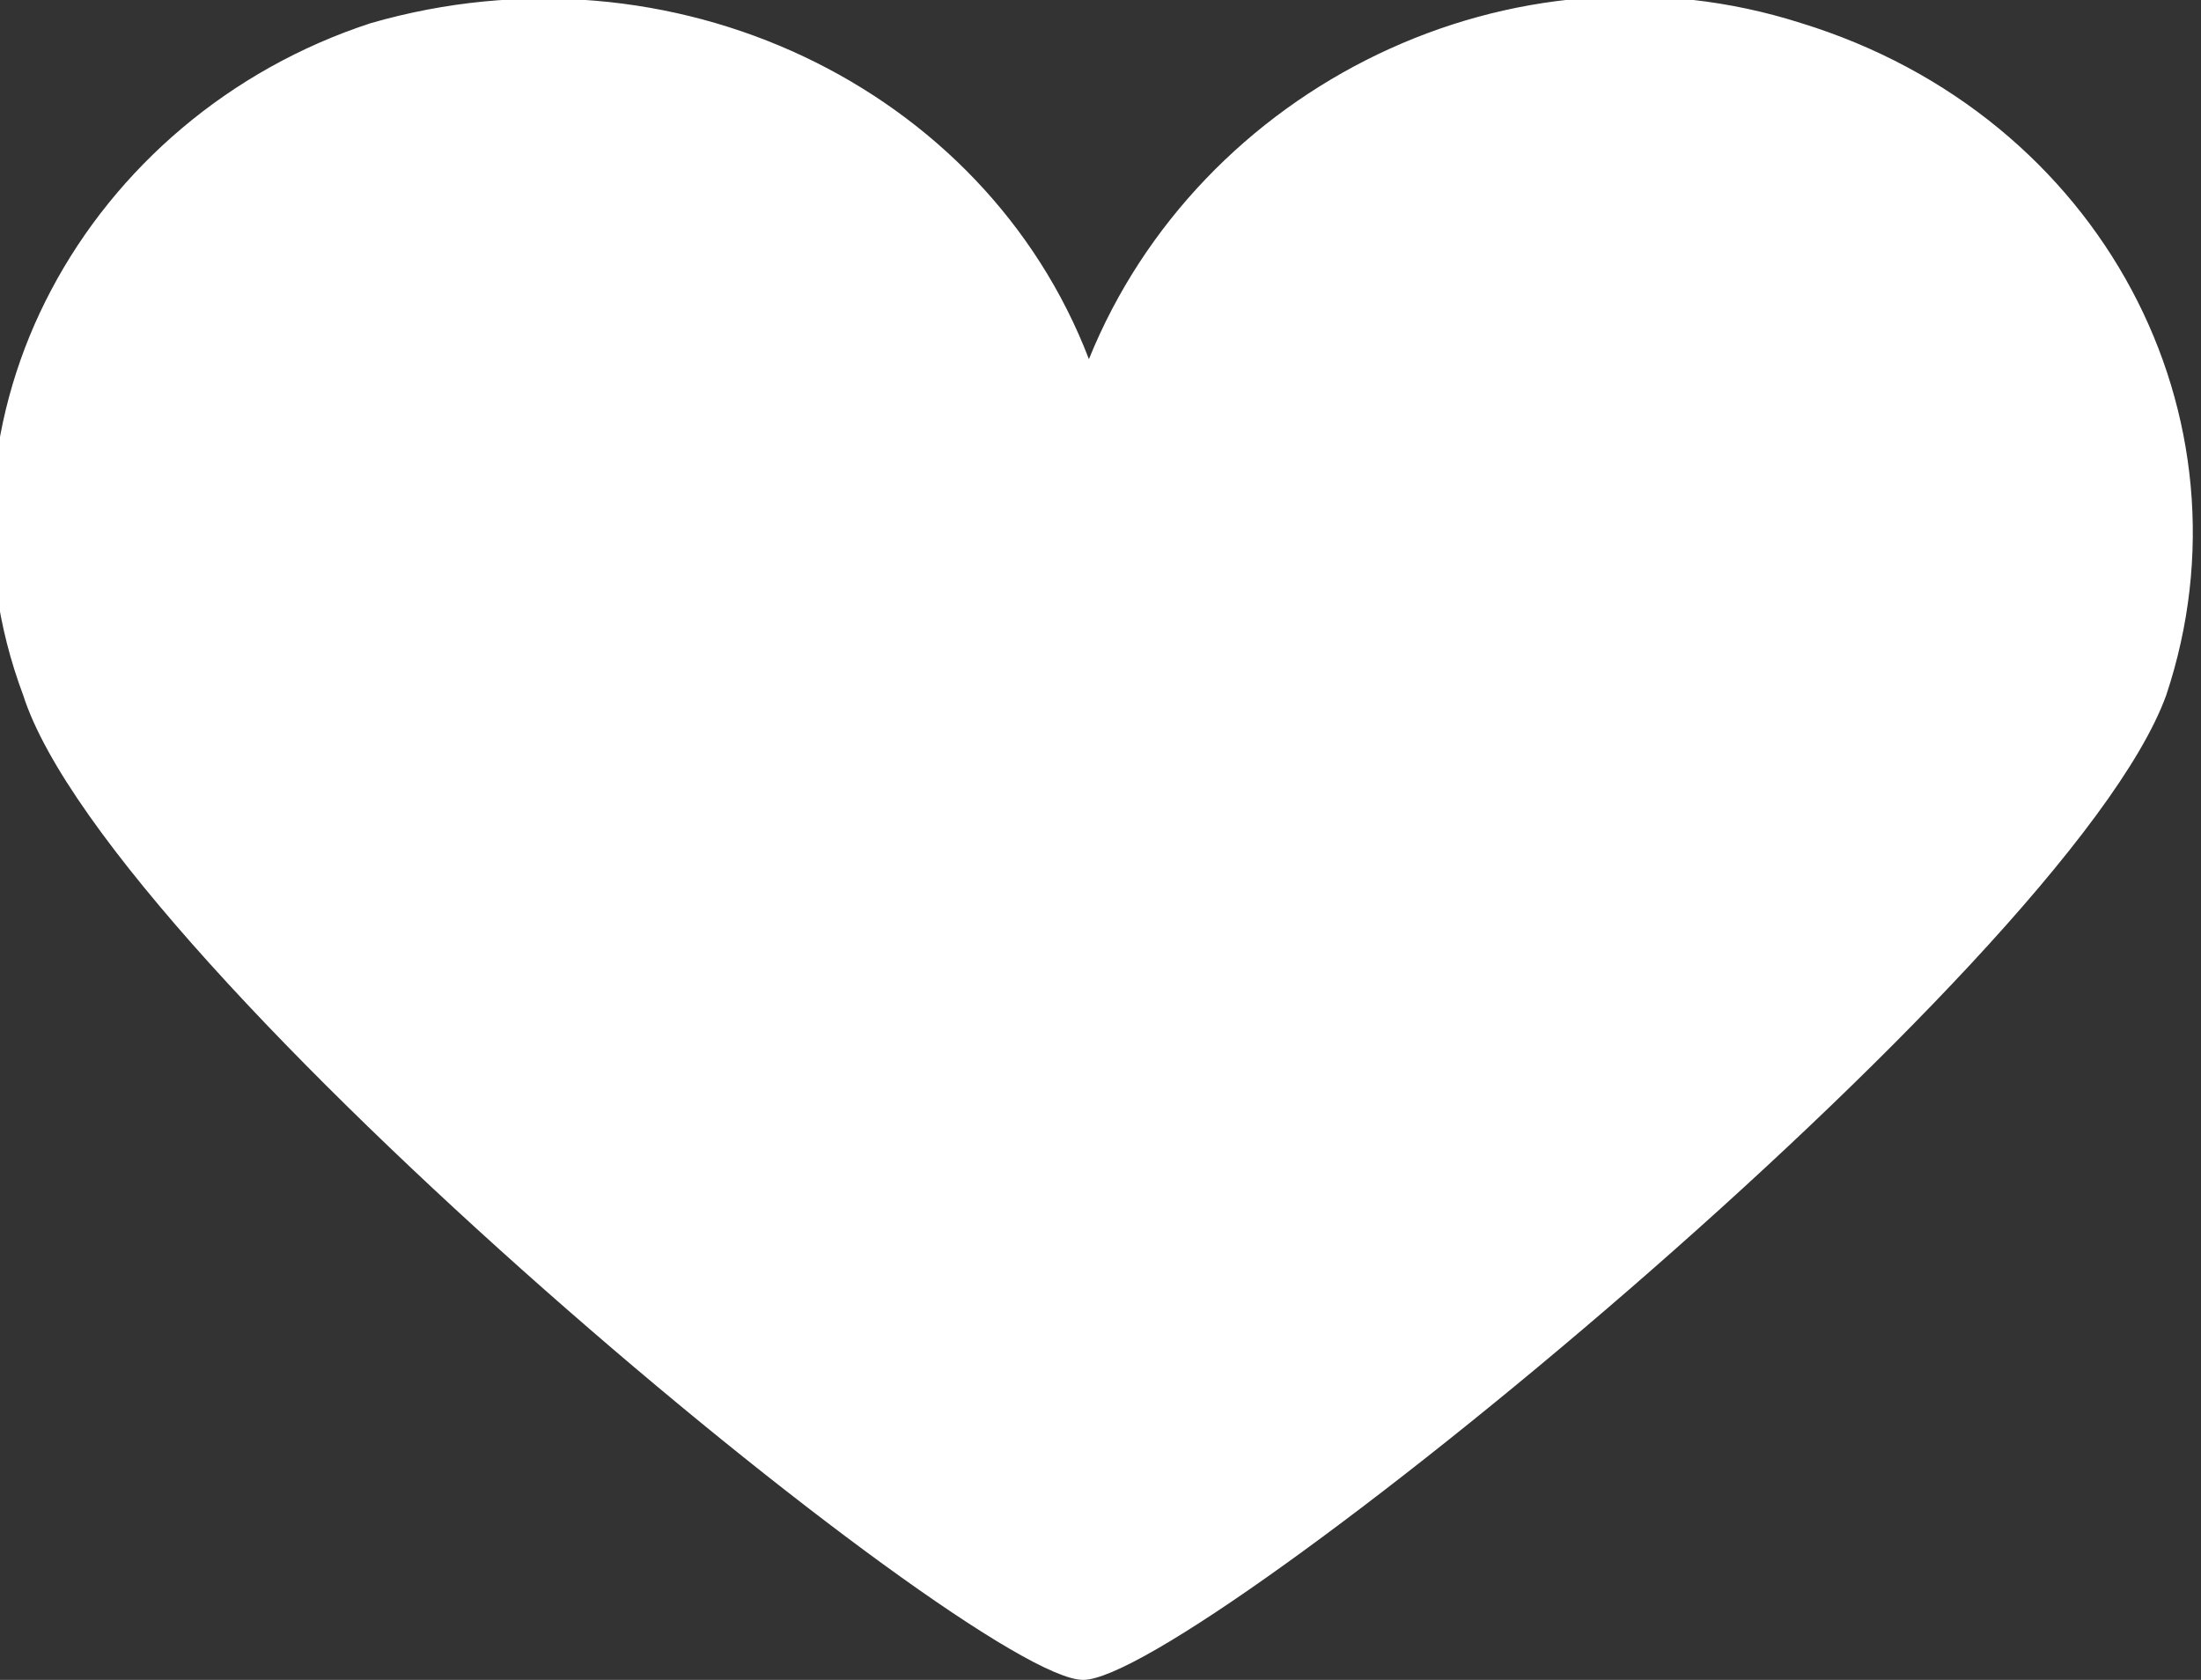 <?xml version="1.0" encoding="utf-8"?>
<!-- Generator: Adobe Illustrator 17.1.0, SVG Export Plug-In . SVG Version: 6.00 Build 0)  -->
<!DOCTYPE svg PUBLIC "-//W3C//DTD SVG 1.1//EN" "http://www.w3.org/Graphics/SVG/1.1/DTD/svg11.dtd">
<svg version="1.1" id="Layer_1" xmlns="http://www.w3.org/2000/svg" xmlns:xlink="http://www.w3.org/1999/xlink" x="0px" y="0px"
	 width="100%" height="100%"
	 viewBox="0 0 38 29" enable-background="new 0 0 38 29" xml:space="preserve">
<rect x="0" y="0" width="38" height="29" fill="#333333" stroke="none"/>
<g>
	<g>
		<g>
			<defs>
				<rect id="SVGID_1_" width="38" height="29"/>
			</defs>
			<clipPath id="SVGID_2_">
				<use xlink:href="#SVGID_1_"  overflow="visible"/>
			</clipPath>
			<path clip-path="url(#SVGID_2_)" fill="#FFFFFF" d="M31.1,0.4c-5-1.6-10.4,1.1-12.3,5.8C17,1.5,11.6-1.1,6.4,0.4
				C1.5,2-1.4,7.2,0.4,12c1.5,4.7,16.4,17,18.3,17s17-12.3,18.7-17C39,7.2,36.3,2,31.1,0.4L31.1,0.4z"/>
		</g>
	</g>
</g>
</svg>
